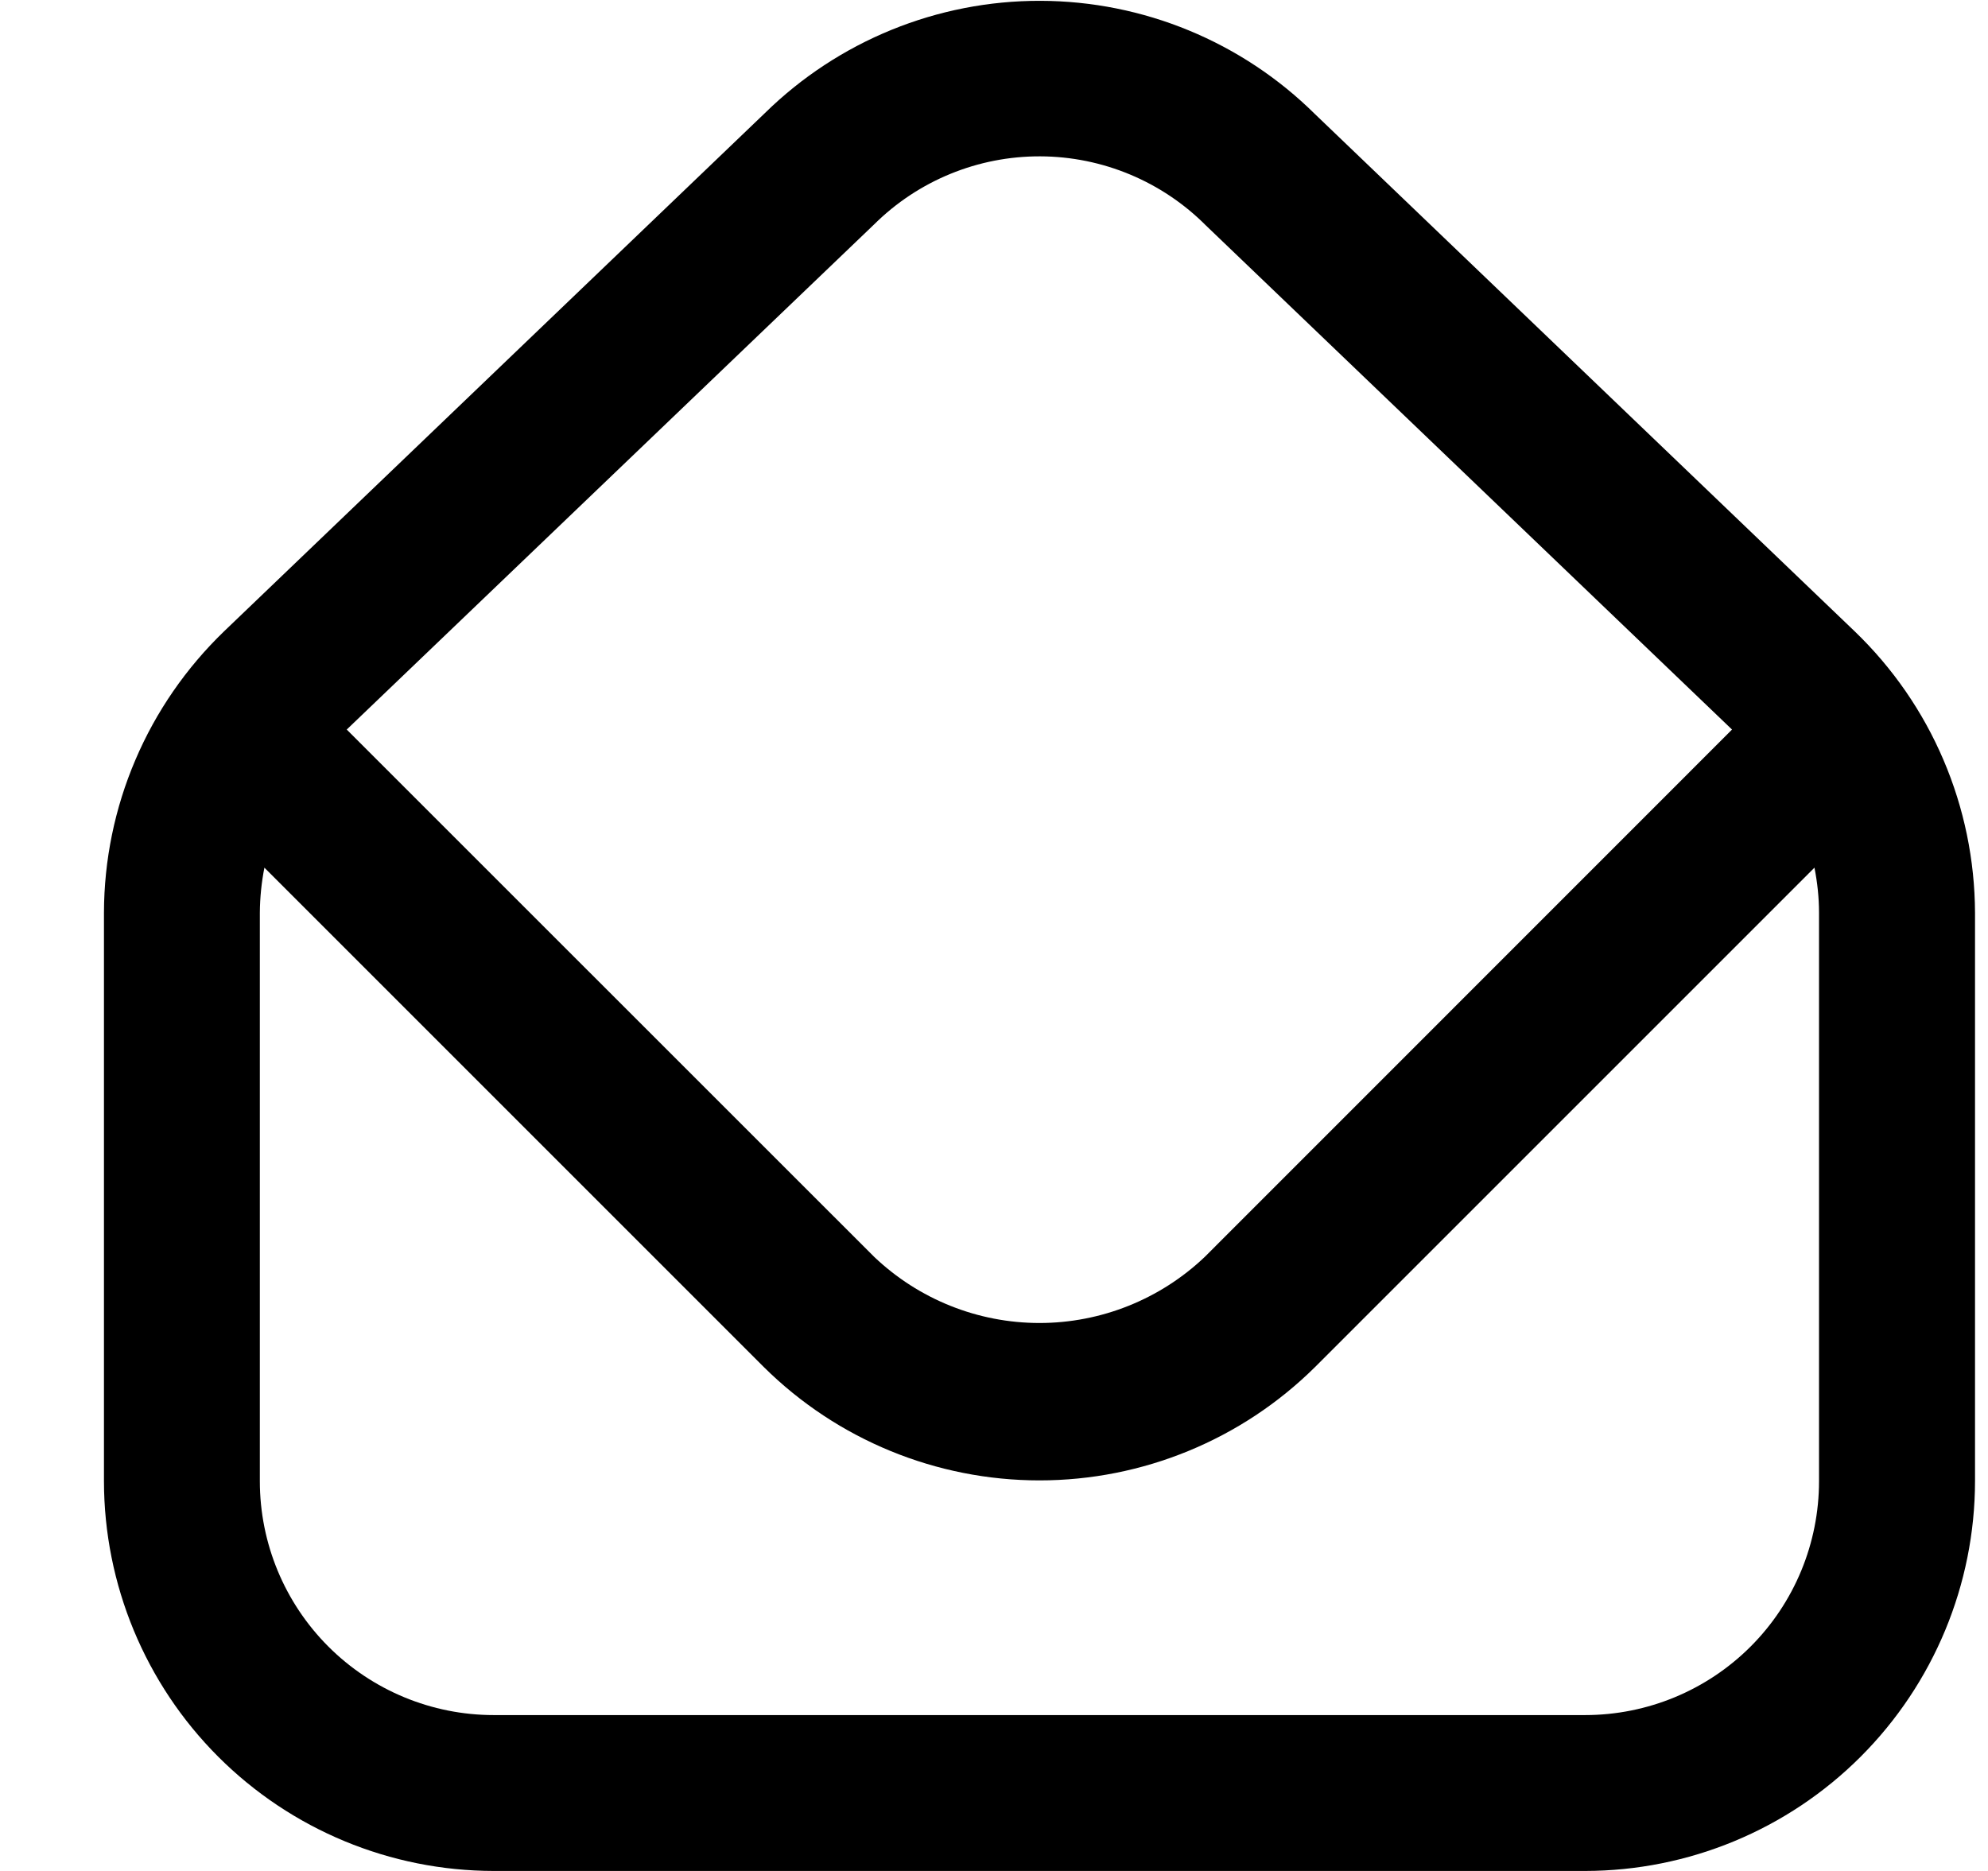 <svg width="17" height="16" viewBox="0 0 17 16" fill="none" xmlns="http://www.w3.org/2000/svg">
<g clip-path="url(#clip0_482_18099)">
<path d="M15.861 5.4L11.245 0.976C10.62 0.357 9.776 0.009 8.896 0.007C8.016 0.005 7.17 0.35 6.542 0.966L1.915 5.4C1.592 5.712 1.334 6.085 1.158 6.498C0.981 6.912 0.89 7.356 0.889 7.805L0.889 12.667C0.89 13.55 1.241 14.398 1.866 15.023C2.491 15.648 3.338 15.999 4.222 16H13.555C14.439 15.999 15.286 15.648 15.911 15.023C16.536 14.398 16.888 13.55 16.889 12.667V7.805C16.887 7.356 16.796 6.912 16.619 6.498C16.443 6.085 16.185 5.712 15.861 5.4ZM7.475 1.919C7.853 1.544 8.364 1.335 8.896 1.337C9.428 1.339 9.938 1.552 10.313 1.929L14.811 6.239L10.303 10.748C9.922 11.111 9.415 11.314 8.889 11.314C8.362 11.314 7.856 11.111 7.475 10.748L2.965 6.239L7.475 1.919ZM15.555 12.667C15.555 13.197 15.345 13.706 14.97 14.081C14.595 14.456 14.086 14.667 13.555 14.667H4.222C3.692 14.667 3.183 14.456 2.808 14.081C2.433 13.706 2.222 13.197 2.222 12.667V7.805C2.223 7.676 2.236 7.547 2.261 7.42L6.532 11.691C7.159 12.312 8.006 12.66 8.889 12.66C9.771 12.66 10.618 12.312 11.245 11.691L15.516 7.42C15.541 7.547 15.555 7.676 15.555 7.805V12.667Z" fill="black"/>
</g>
<defs>
<clipPath id="clip0_482_18099">
<rect width="16" height="16" fill="white" transform="translate(0.889)"/>
</clipPath>
</defs>
</svg>
